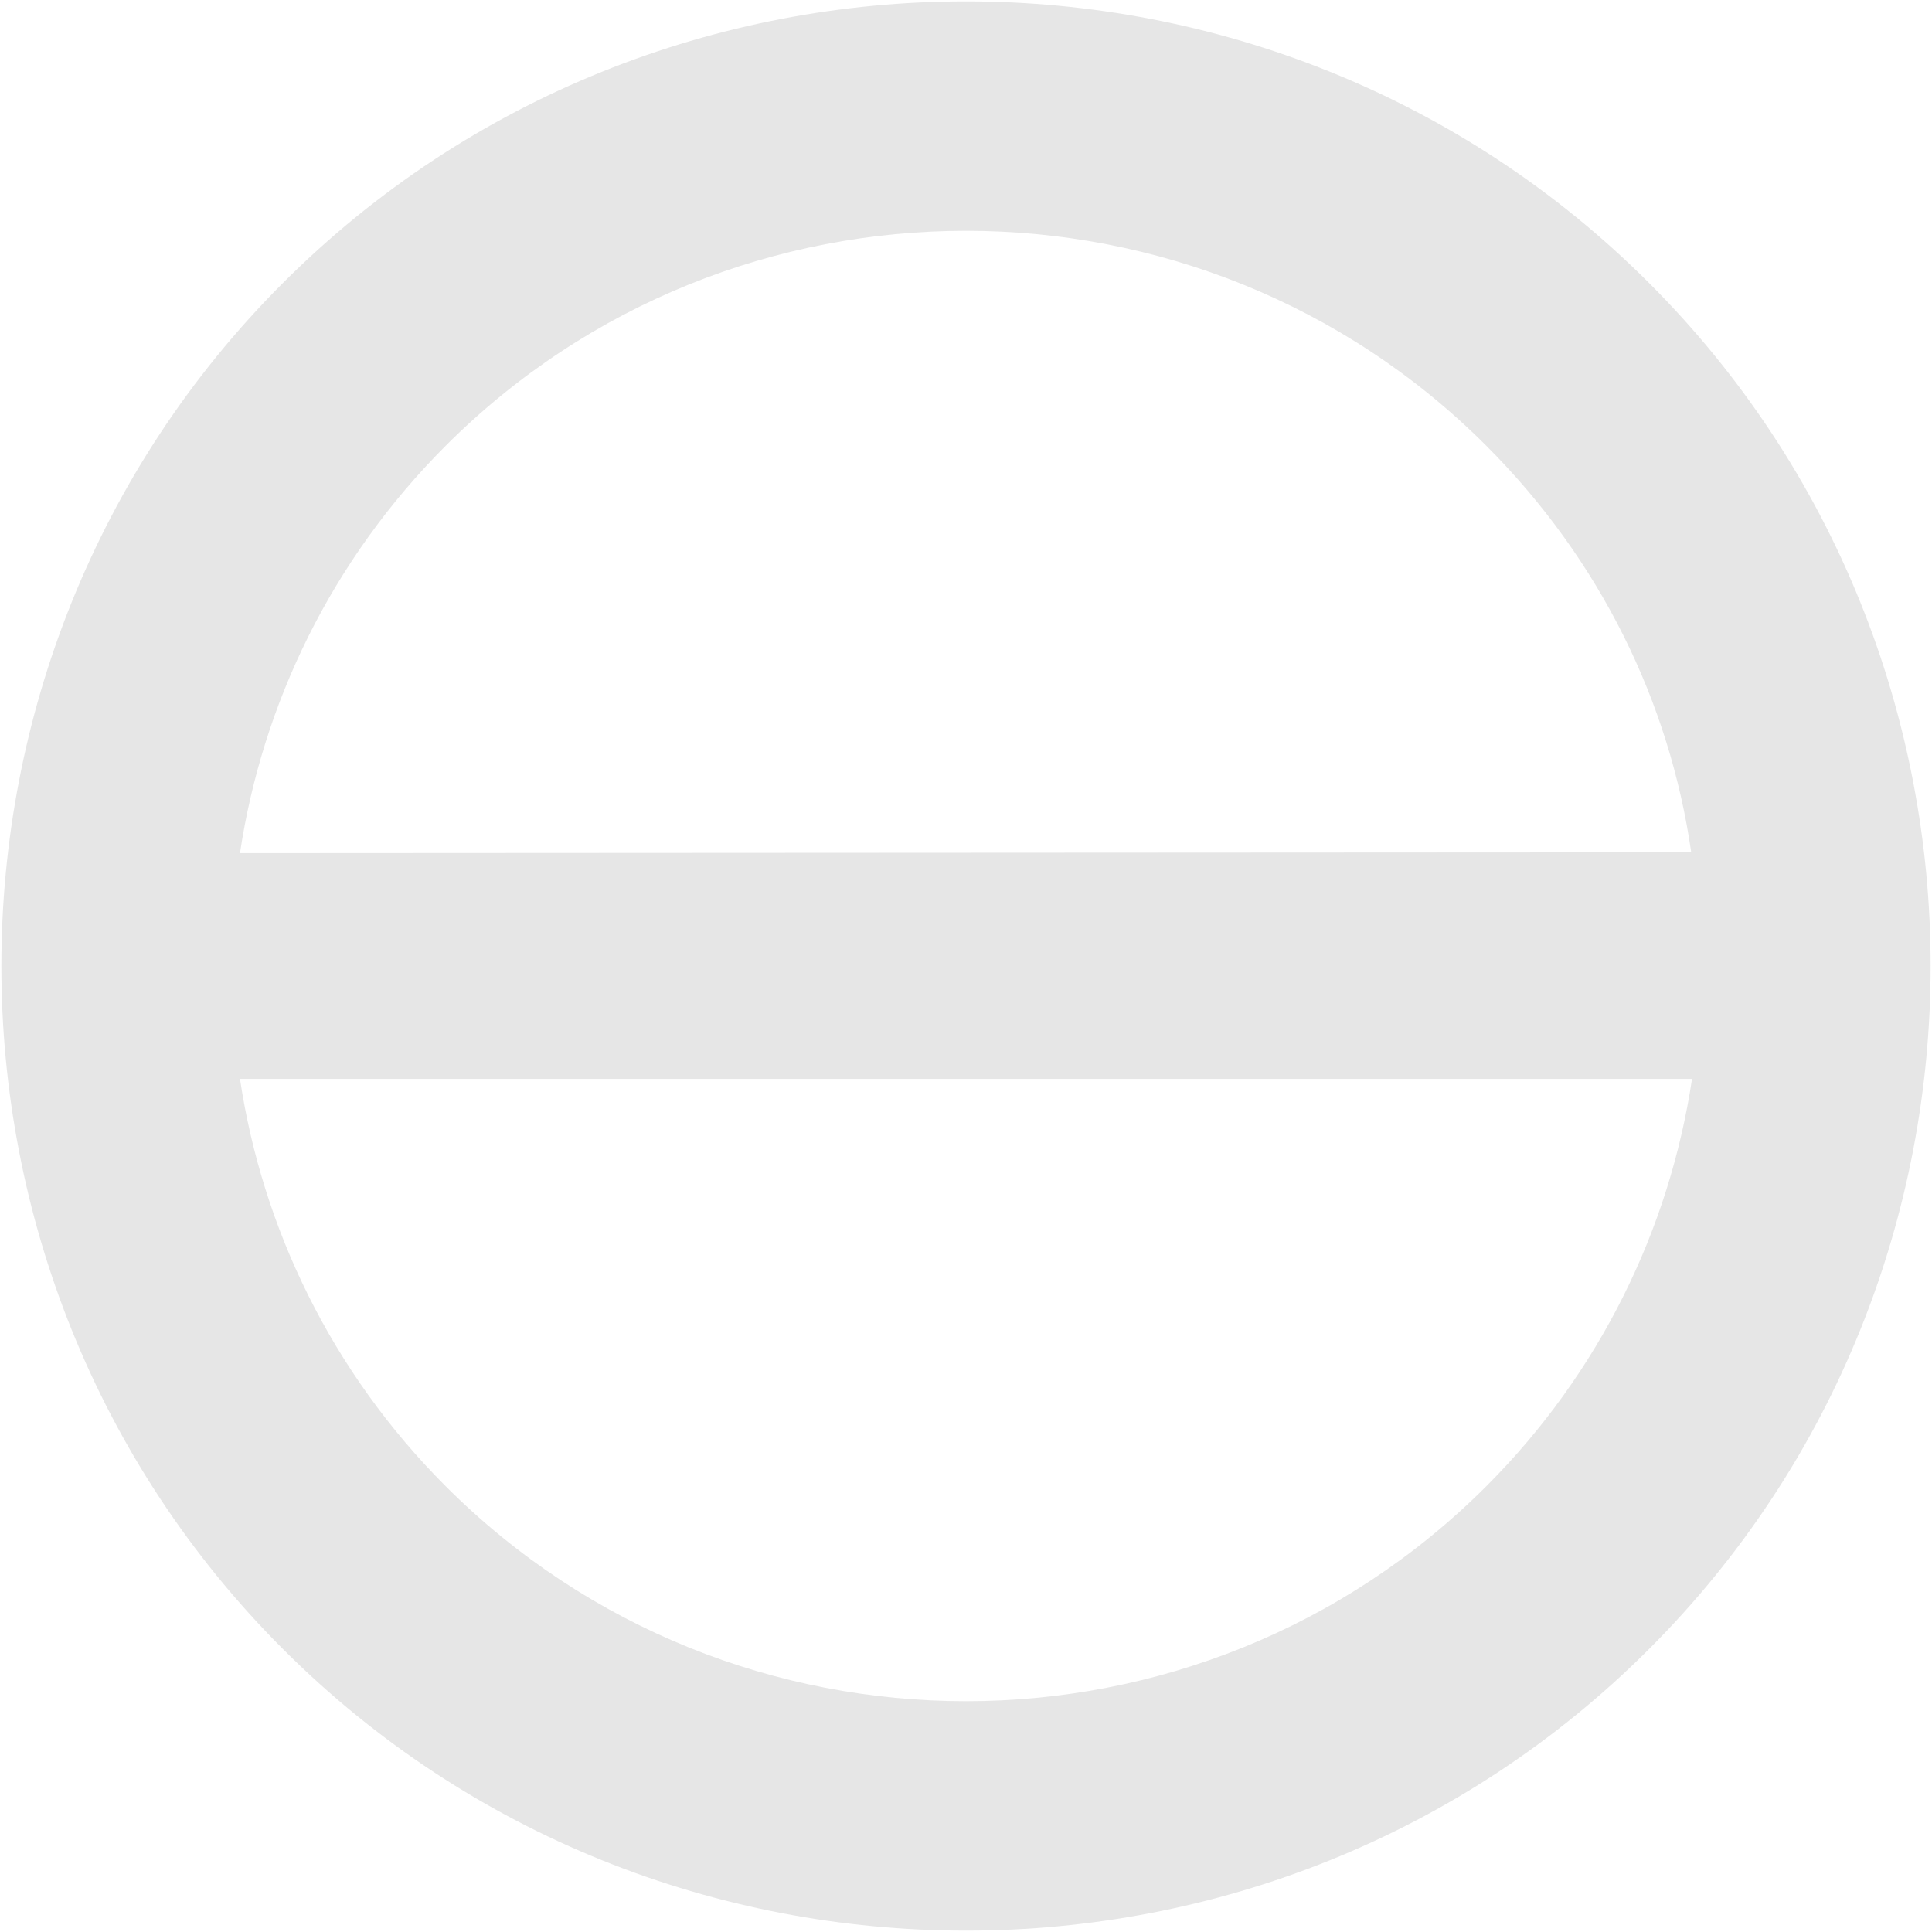 <svg width="24" height="24" viewBox="0 0 24 24" fill="none" xmlns="http://www.w3.org/2000/svg">
<path d="M3.515 3.515C-1.149 8.178 -1.149 15.822 3.515 20.485C8.178 25.149 15.822 25.149 20.485 20.485C25.149 15.822 25.149 8.178 20.485 3.515C15.822 -1.149 8.178 -1.149 3.515 3.515ZM18.463 18.463C14.903 22.023 9.096 22.023 5.537 18.463C4.115 17.041 3.259 15.252 2.981 13.402L21.019 13.402C20.741 15.252 19.885 17.041 18.463 18.463ZM21.009 10.588L2.981 10.598C3.259 8.748 4.115 6.959 5.537 5.537C9.096 1.977 14.903 1.977 18.463 5.537C19.885 6.959 20.741 8.729 21.009 10.588Z" fill="#E6E6E6"/>
</svg>
